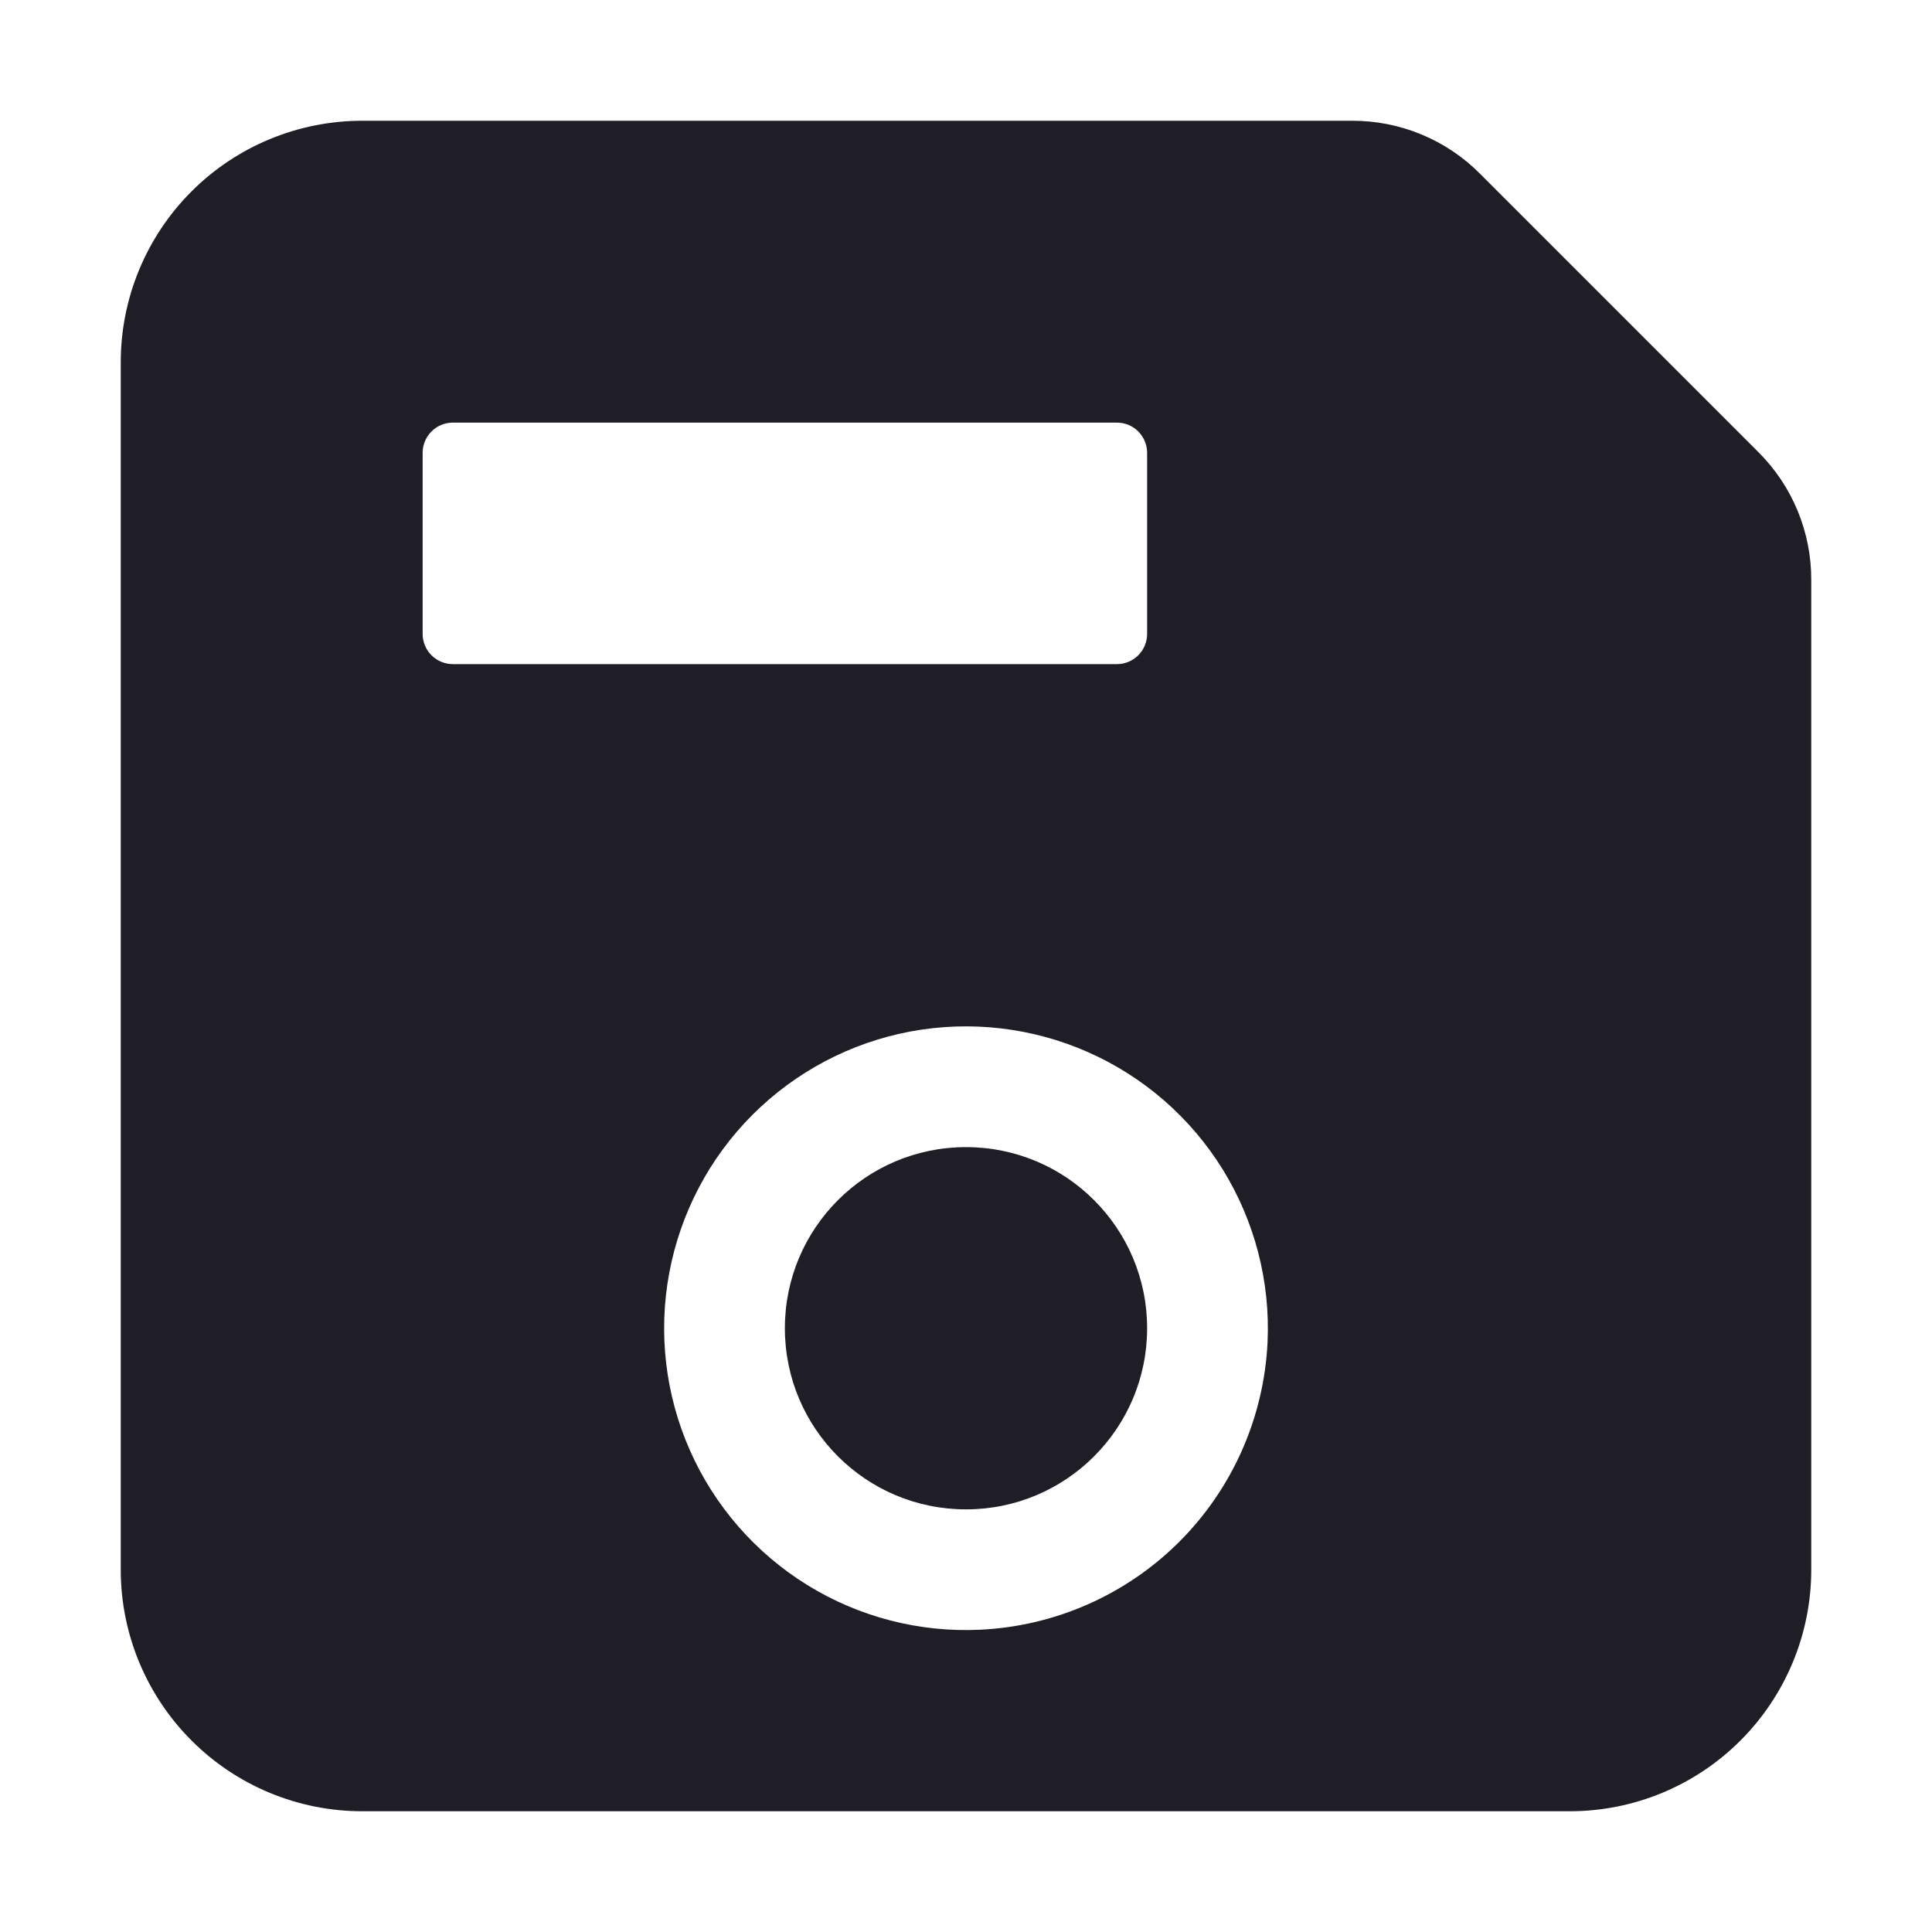 <svg width="24" height="24" viewBox="0 0 24 24" fill="none" xmlns="http://www.w3.org/2000/svg">
    <path d="M21.841 5.614L18.386 2.159C18.178 1.949 17.93 1.783 17.657 1.67C17.384 1.557 17.091 1.499 16.795 1.5H4.5C3.704 1.5 2.941 1.816 2.379 2.378C1.816 2.941 1.5 3.704 1.5 4.5V19.5C1.5 20.295 1.816 21.058 2.379 21.621C2.941 22.184 3.704 22.5 4.5 22.5H19.5C20.296 22.5 21.059 22.184 21.621 21.621C22.184 21.058 22.5 20.295 22.5 19.5V7.204C22.501 6.909 22.443 6.616 22.33 6.343C22.217 6.07 22.05 5.822 21.841 5.614V5.614ZM5.625 5.25H13.875C13.975 5.25 14.07 5.289 14.14 5.36C14.21 5.43 14.25 5.525 14.25 5.625V7.875C14.25 7.974 14.21 8.07 14.14 8.14C14.07 8.21 13.975 8.25 13.875 8.25H5.625C5.526 8.25 5.43 8.21 5.36 8.14C5.29 8.07 5.25 7.974 5.25 7.875V5.625C5.25 5.525 5.29 5.43 5.36 5.36C5.43 5.289 5.526 5.25 5.625 5.25V5.25ZM12.176 20.245C11.42 20.281 10.671 20.087 10.027 19.689C9.384 19.291 8.876 18.708 8.57 18.016C8.264 17.323 8.175 16.555 8.314 15.811C8.453 15.068 8.813 14.383 9.348 13.848C9.883 13.313 10.568 12.952 11.312 12.813C12.055 12.675 12.824 12.764 13.516 13.07C14.208 13.376 14.791 13.884 15.189 14.527C15.587 15.171 15.781 15.92 15.746 16.675C15.701 17.608 15.311 18.491 14.651 19.151C13.991 19.811 13.108 20.201 12.176 20.245V20.245Z"
          fill="#1F1D25"/>
    <path d="M12 18.75C13.243 18.75 14.25 17.743 14.25 16.5C14.25 15.257 13.243 14.25 12 14.25C10.757 14.25 9.75 15.257 9.75 16.5C9.75 17.743 10.757 18.75 12 18.75Z"
          fill="#1F1D25"/>
</svg>
